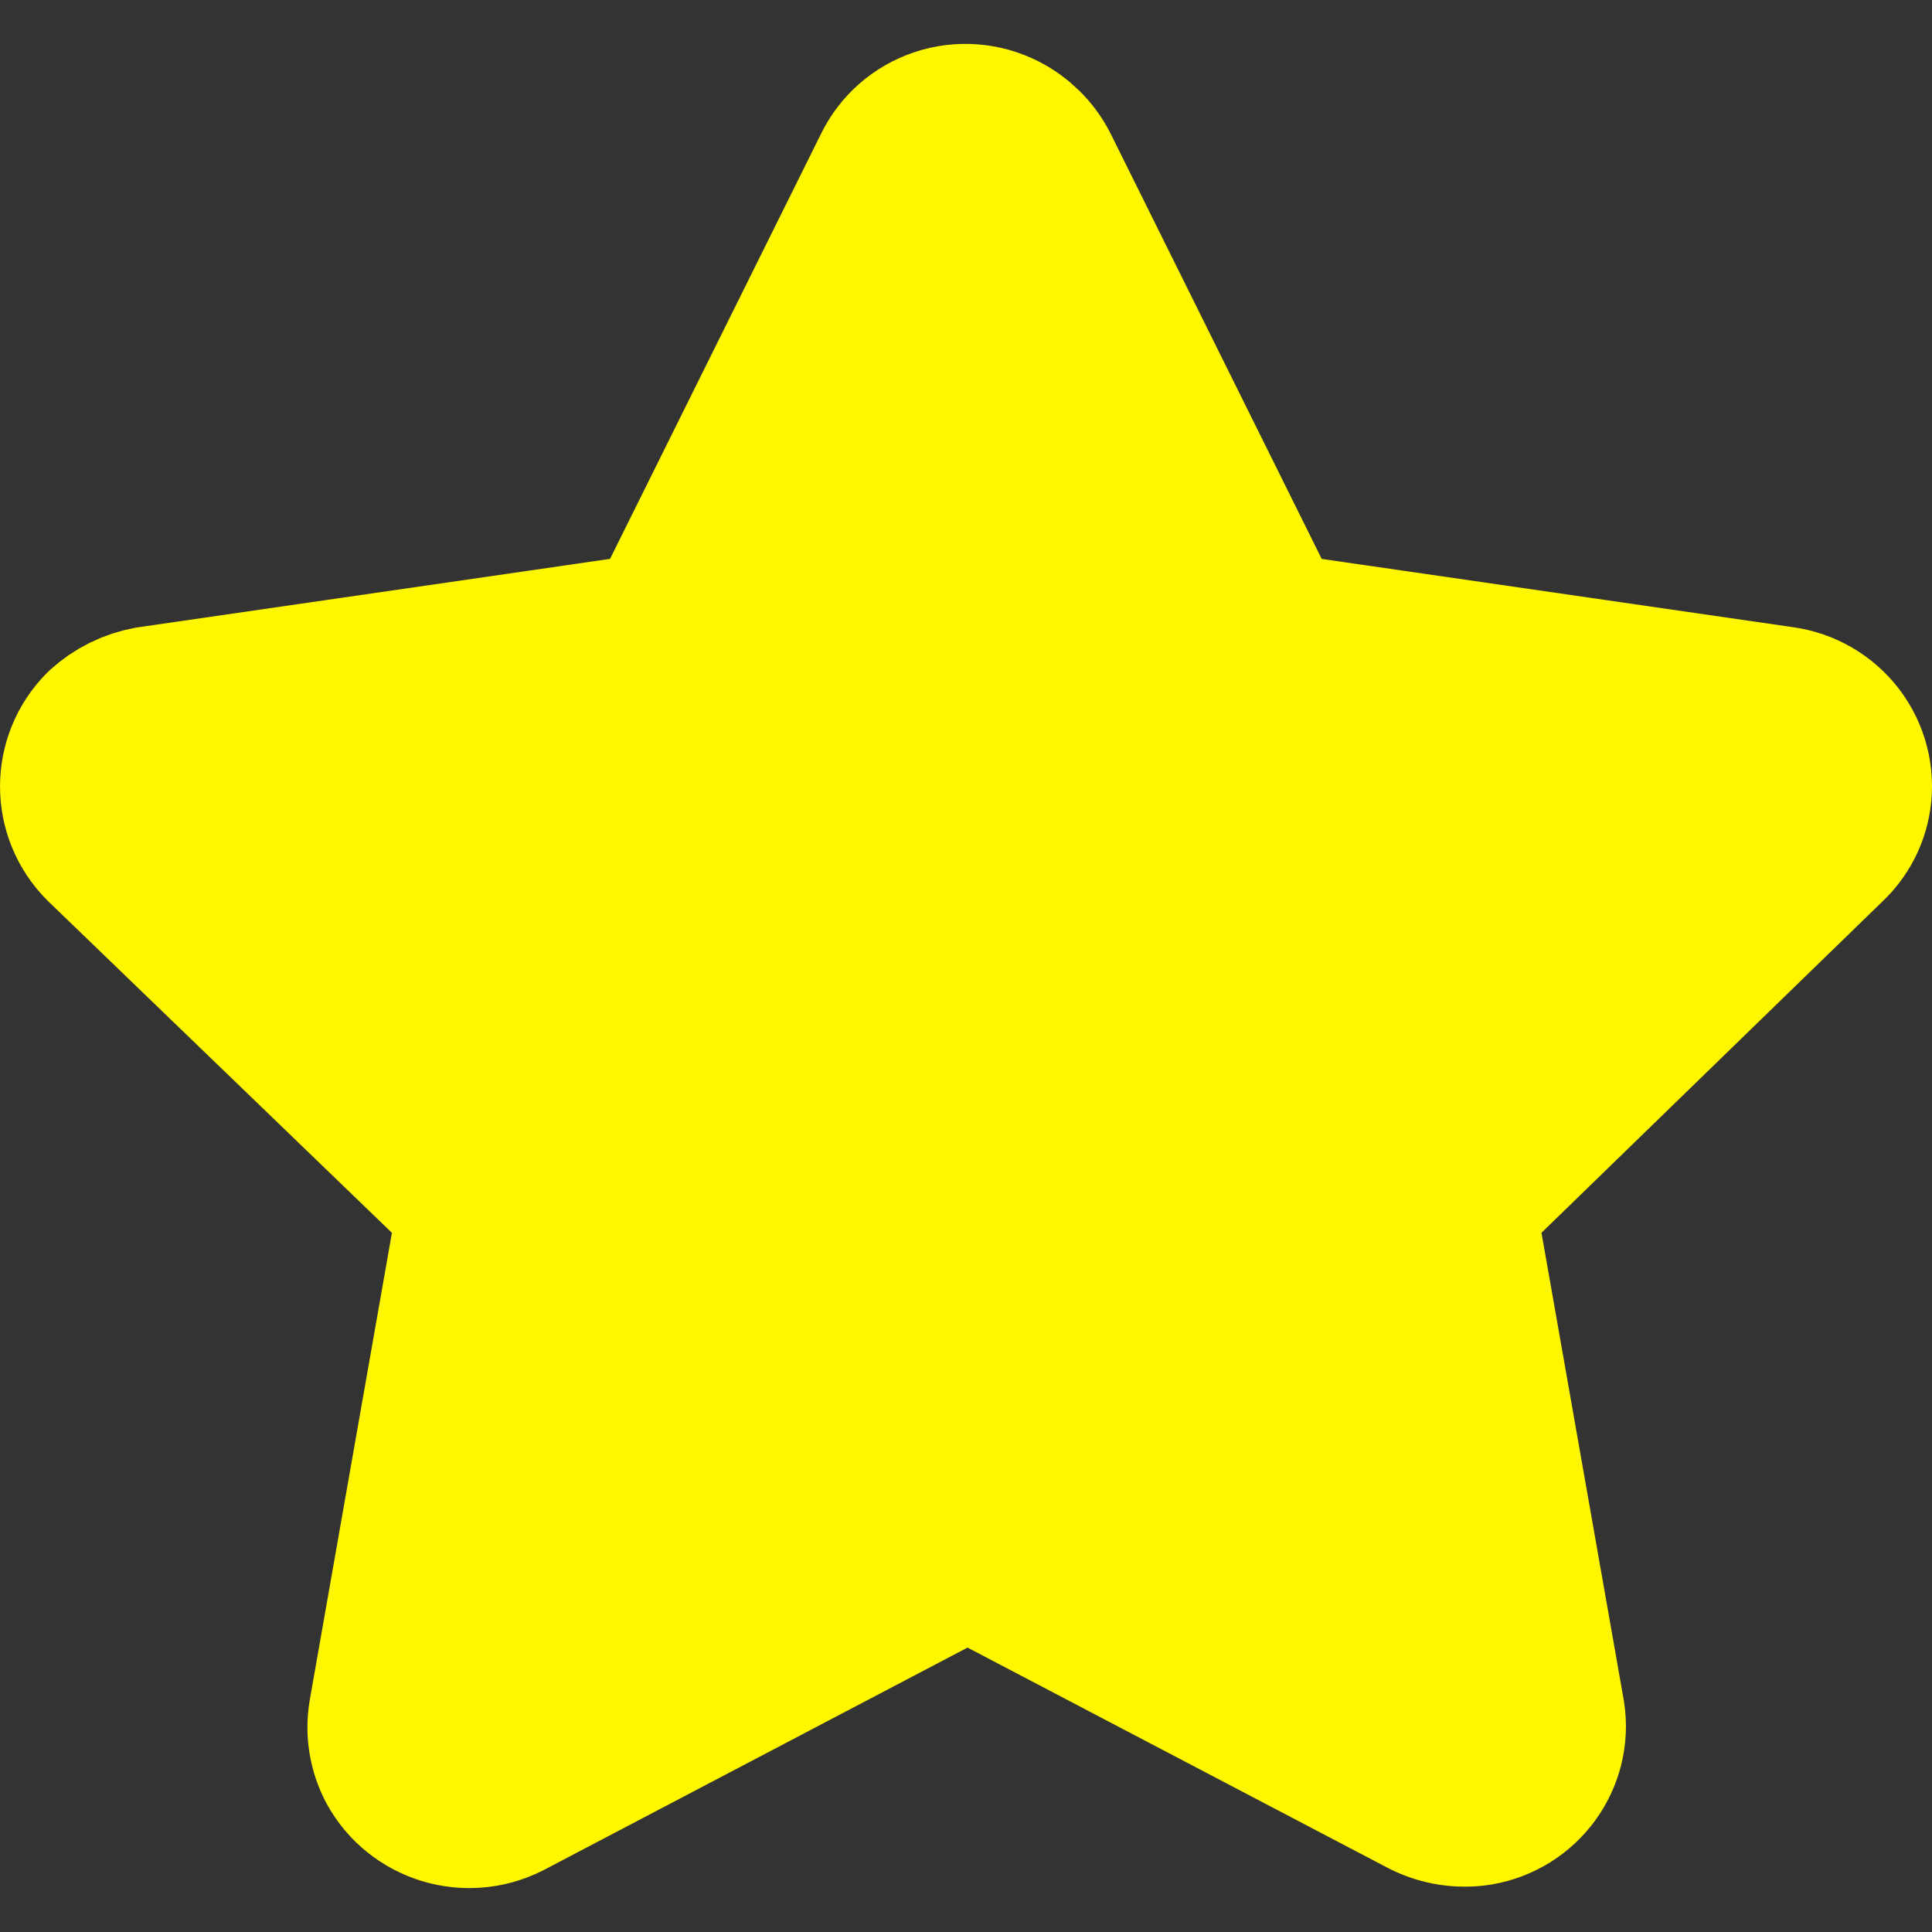 <svg width="22" height="22" viewBox="0 0 22 22" fill="#fff700" xmlns="http://www.w3.org/2000/svg">
<rect x="0" y="0" width="22" height="22" fill="#333333" stroke="none"/>
<path fill-rule="evenodd" clip-rule="evenodd" d="M11.751 1.966L14.19 6.88C14.309 7.127 14.545 7.299 14.818 7.341L20.277 8.132C20.498 8.162 20.698 8.279 20.832 8.455C20.966 8.632 21.024 8.855 20.991 9.073C20.964 9.253 20.877 9.419 20.743 9.544L16.79 13.385C16.59 13.574 16.501 13.85 16.552 14.119L17.505 19.532C17.574 19.978 17.269 20.396 16.819 20.473C16.633 20.502 16.443 20.472 16.276 20.389L11.408 17.837C11.165 17.705 10.87 17.705 10.627 17.837L5.731 20.407C5.32 20.616 4.816 20.461 4.597 20.059C4.512 19.897 4.482 19.712 4.512 19.532L5.464 14.119C5.51 13.851 5.421 13.577 5.226 13.385L1.244 9.544C0.919 9.218 0.919 8.693 1.244 8.367C1.377 8.246 1.542 8.164 1.721 8.132L7.179 7.341C7.451 7.296 7.685 7.125 7.807 6.88L10.246 1.966C10.342 1.767 10.516 1.614 10.728 1.543C10.939 1.472 11.171 1.489 11.37 1.589C11.534 1.672 11.668 1.804 11.751 1.966Z" stroke="#fff700" stroke-width="2" stroke-linecap="round" stroke-linejoin="round"/>
</svg>
